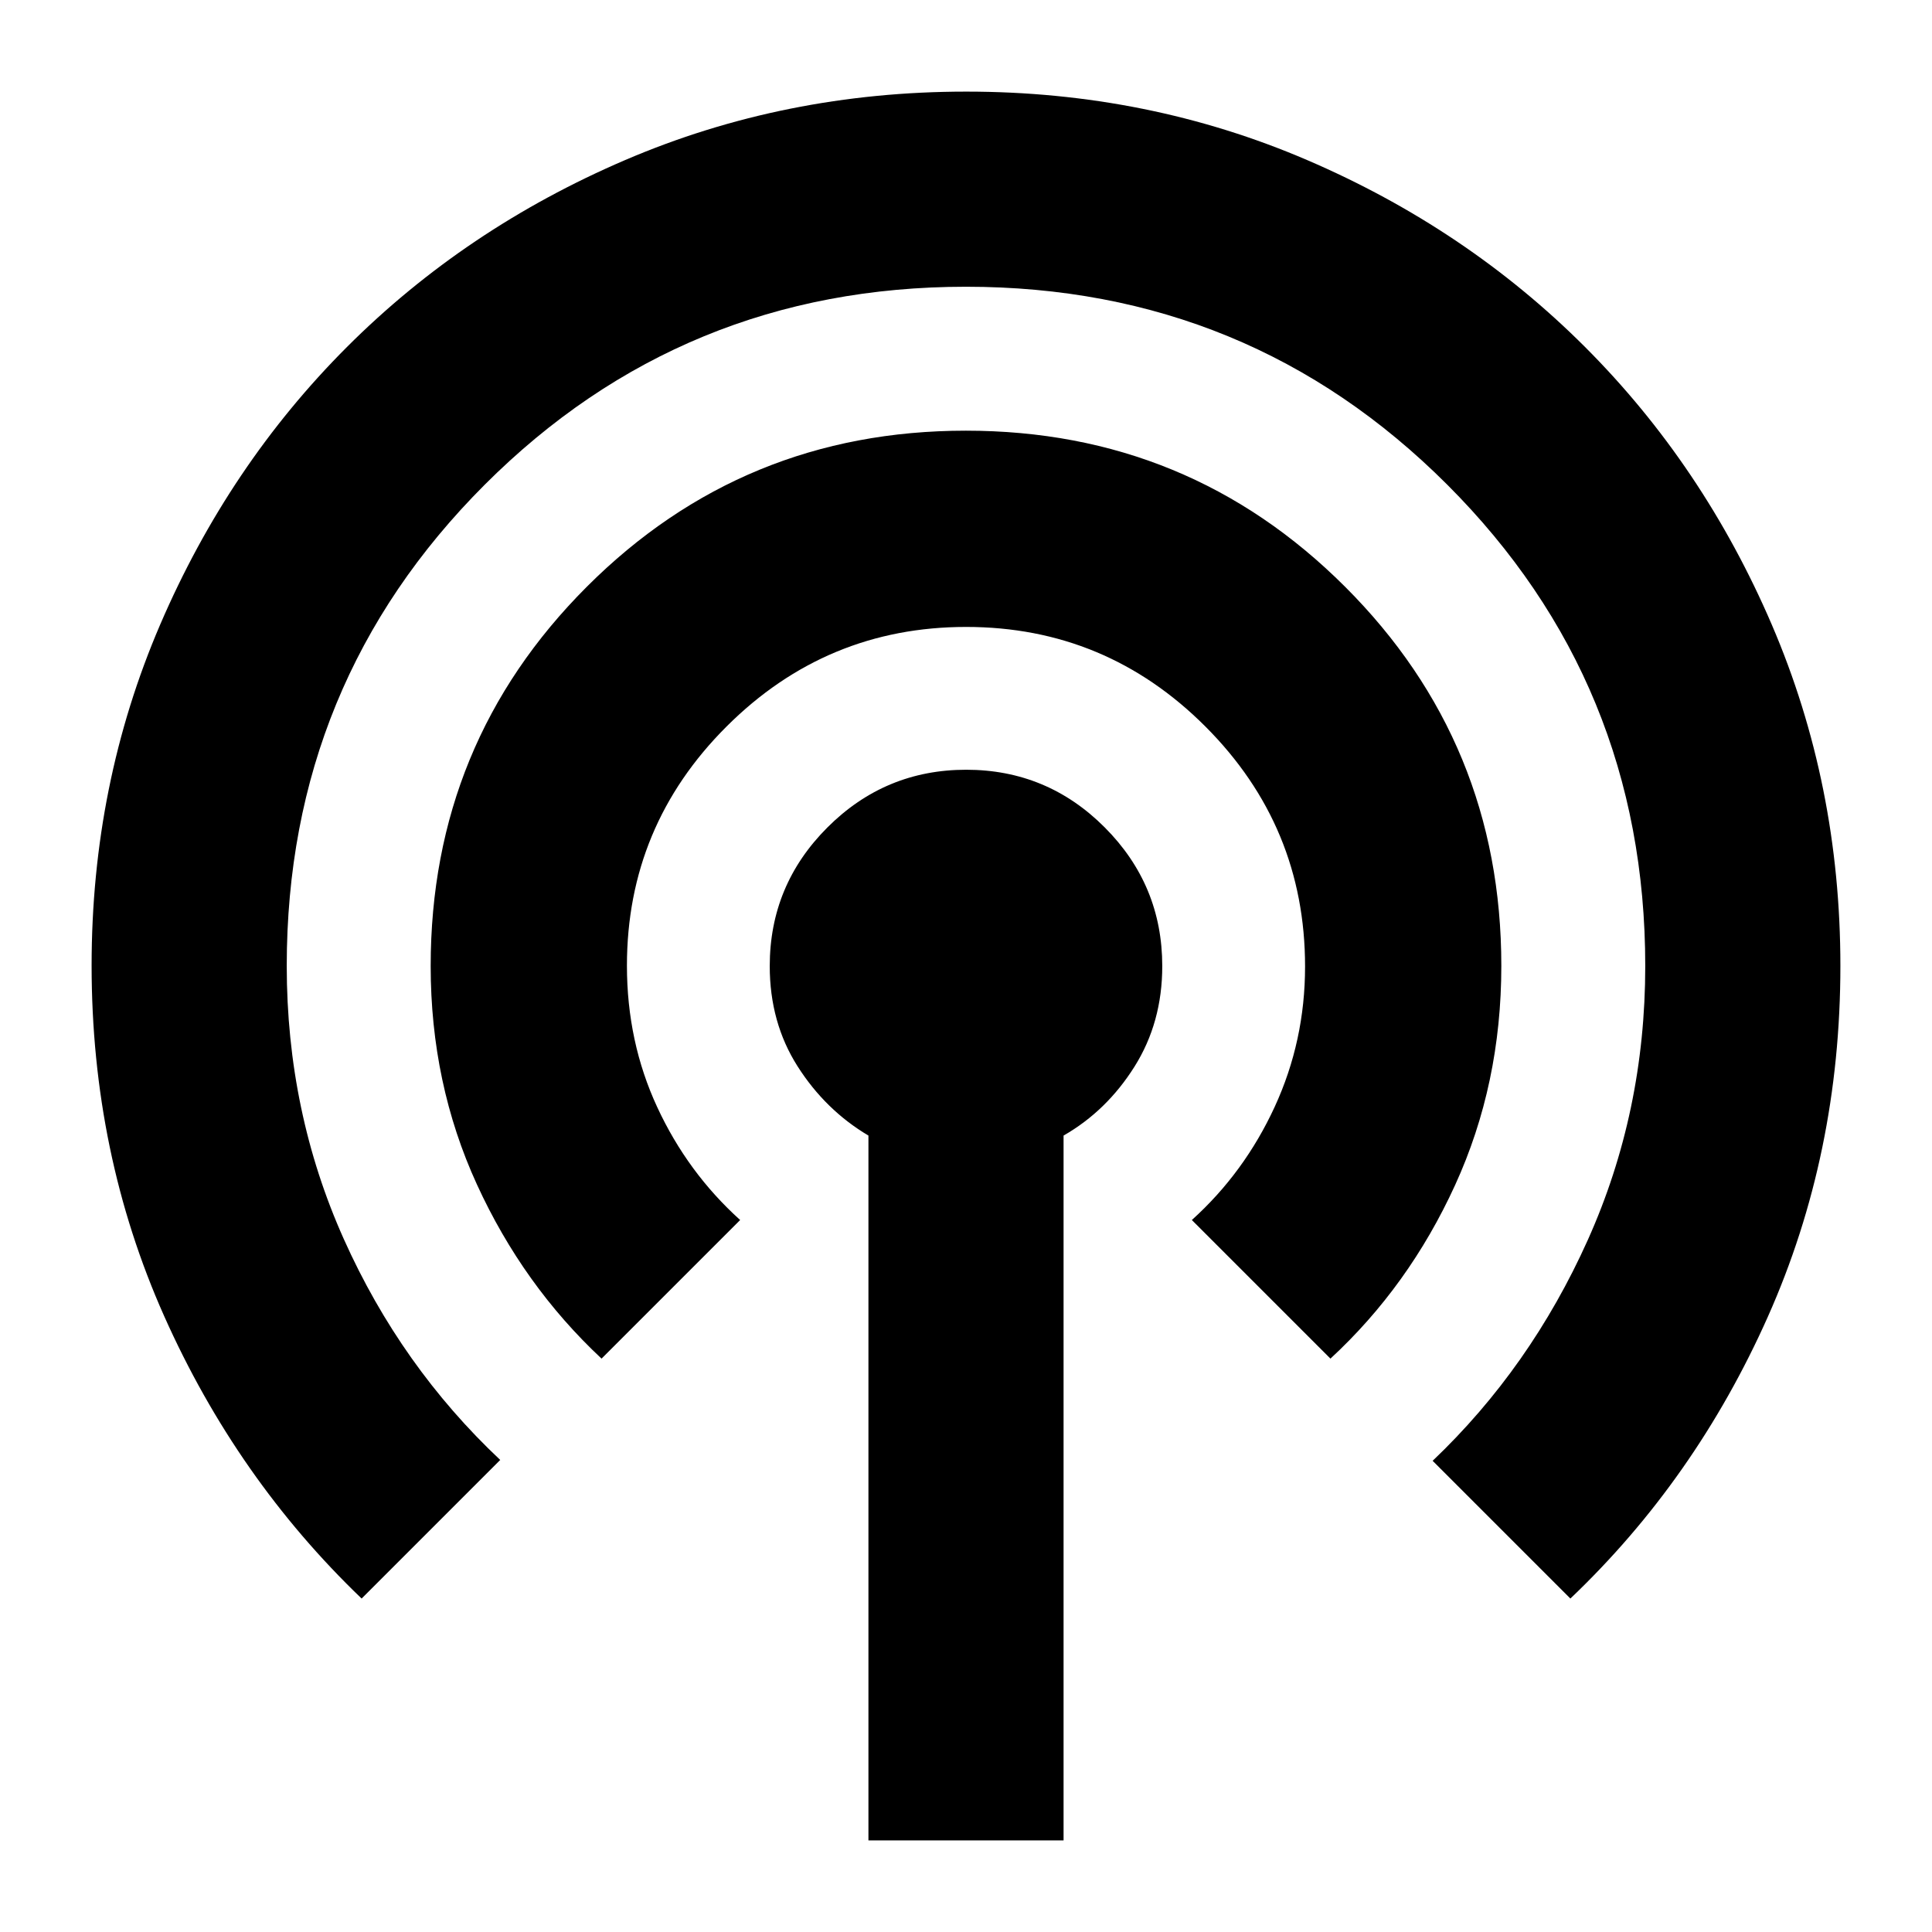 <svg xmlns="http://www.w3.org/2000/svg" height="24" viewBox="0 -960 960 960" width="24"><path d="M431.52-45.52v-350.22q-21.39-12.69-35.22-34.43-13.82-21.74-13.82-49.79 0-40.25 28.67-68.9 28.67-28.66 68.94-28.66 40.26 0 68.85 28.66 28.58 28.65 28.58 68.9 0 28.05-13.82 50-13.83 21.96-35.22 34.22v350.22h-96.96ZM179.69-165.69q-62.08-59.53-98.13-140.38-36.04-80.86-36.04-174.2 0-90.08 34.04-169.3 34.05-79.21 92.85-138.02 58.81-58.8 138.15-92.85 79.35-34.04 169.57-34.04t169.44 34.04q79.21 34.05 138.02 92.85 58.8 58.81 92.85 138.09 34.04 79.29 34.04 169.44 0 93.41-36.04 174.34-36.05 80.94-98.13 140.03l-68.44-68.44q48.6-46.23 77.13-109.8 28.52-63.56 28.52-136.06 0-140.79-98.37-239.16T480-817.52q-140.78 0-239.15 98.37t-98.37 239.08q0 72.46 28.36 135.77 28.36 63.31 77.72 109.74l-68.87 68.87Zm119.22-119.22q-38.95-36.39-61.93-86.54Q214-421.59 214-480q0-110.83 77.56-188.42Q369.13-746 479.93-746q110.81 0 188.44 77.56T746-480.07q0 58.72-22.98 108.96-22.98 50.24-61.93 86.2l-68.87-68.87q26.13-23.57 41.19-56.29 15.07-32.72 15.07-69.66 0-69.66-49.47-119.21-49.47-49.54-118.93-49.54-69.47 0-119.02 49.44-49.54 49.44-49.54 118.87 0 37.87 15.07 70.34 15.06 32.48 41.19 56.05l-68.87 68.87Z"/></svg>